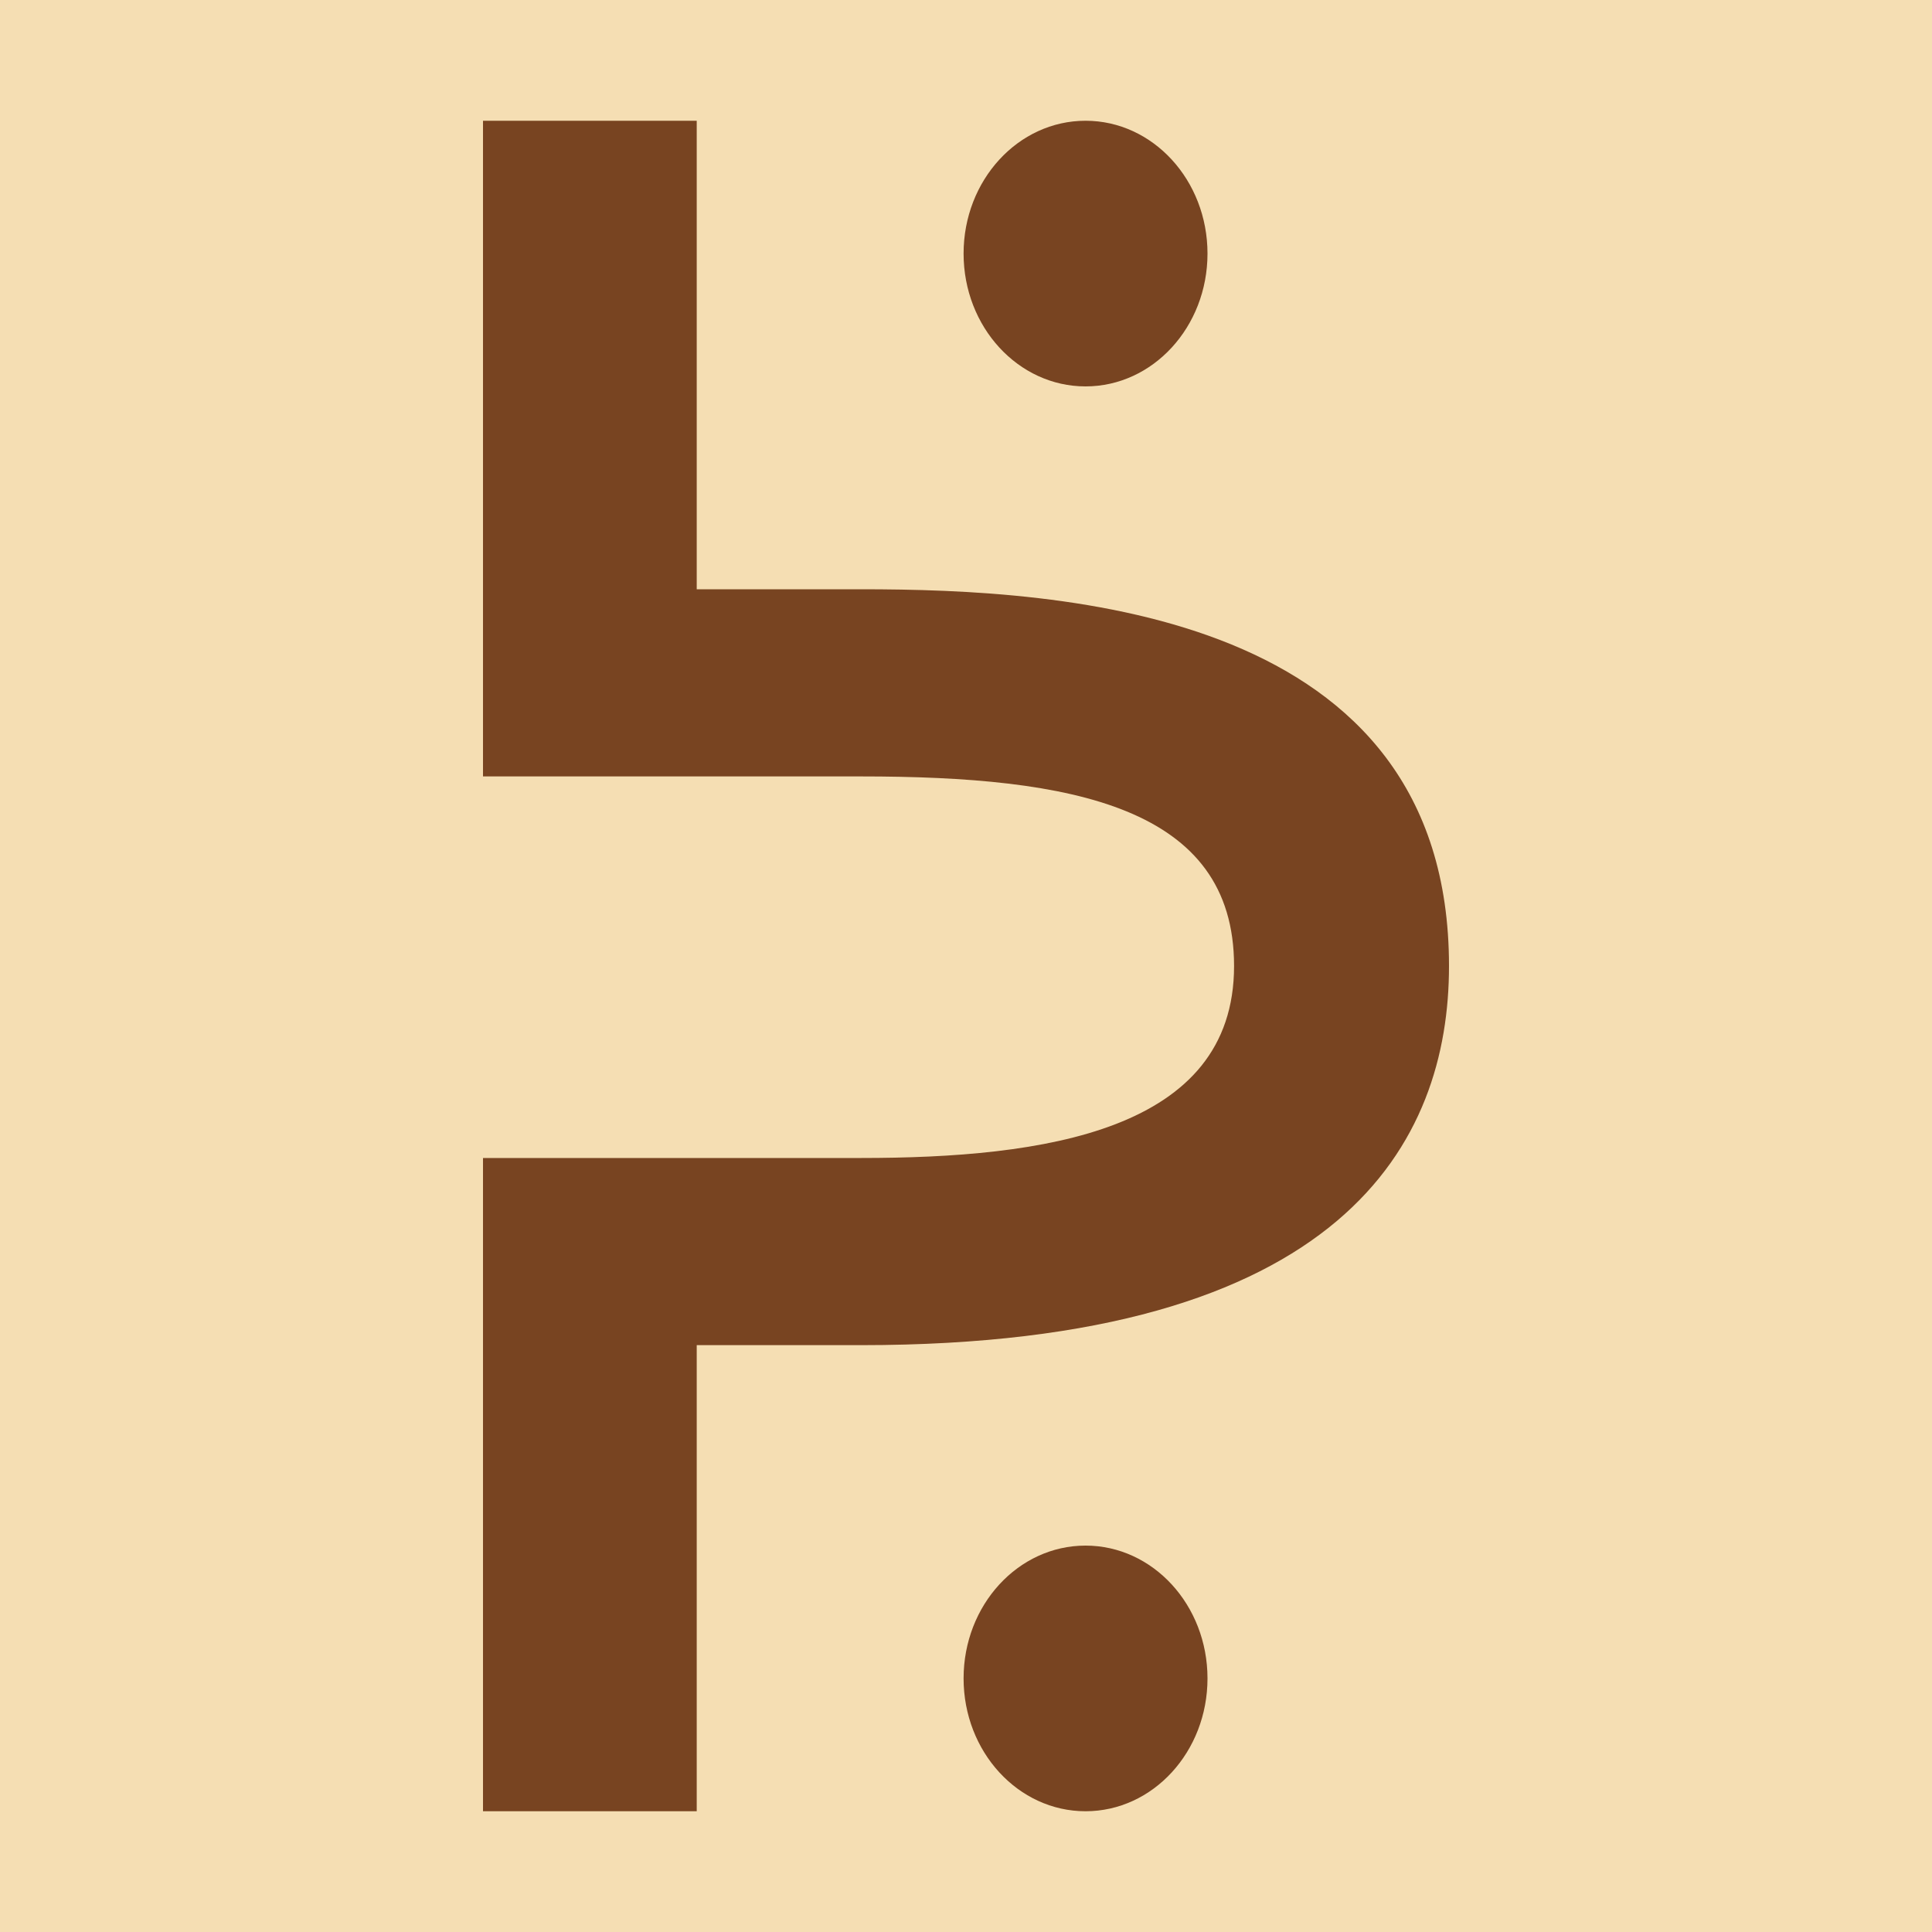 <svg height="16" viewBox="0 0 16 16" width="16" xmlns="http://www.w3.org/2000/svg" xmlns:xlink="http://www.w3.org/1999/xlink"><path d="m0 0h16v16h-16z" fill="#f5deb3"/><ellipse id="a" cx="8.99" cy="2.1" fill="#784421" rx="1.01" ry="1.1"/><g fill="#784421"><path d="m12 8c0 1.45-.86 3.14-4.87 3.14h-1.36v3.86h-1.77v-5.41h3.13c1.51 0 3.09-.22 3.09-1.59 0-1.32-1.34-1.57-3.09-1.57h-3.13v-5.43h1.77v3.88h1.36c1.69 0 4.87.18 4.87 3.12z"/><use transform="translate(0 11.8)" xlink:href="#a"/></g></svg>